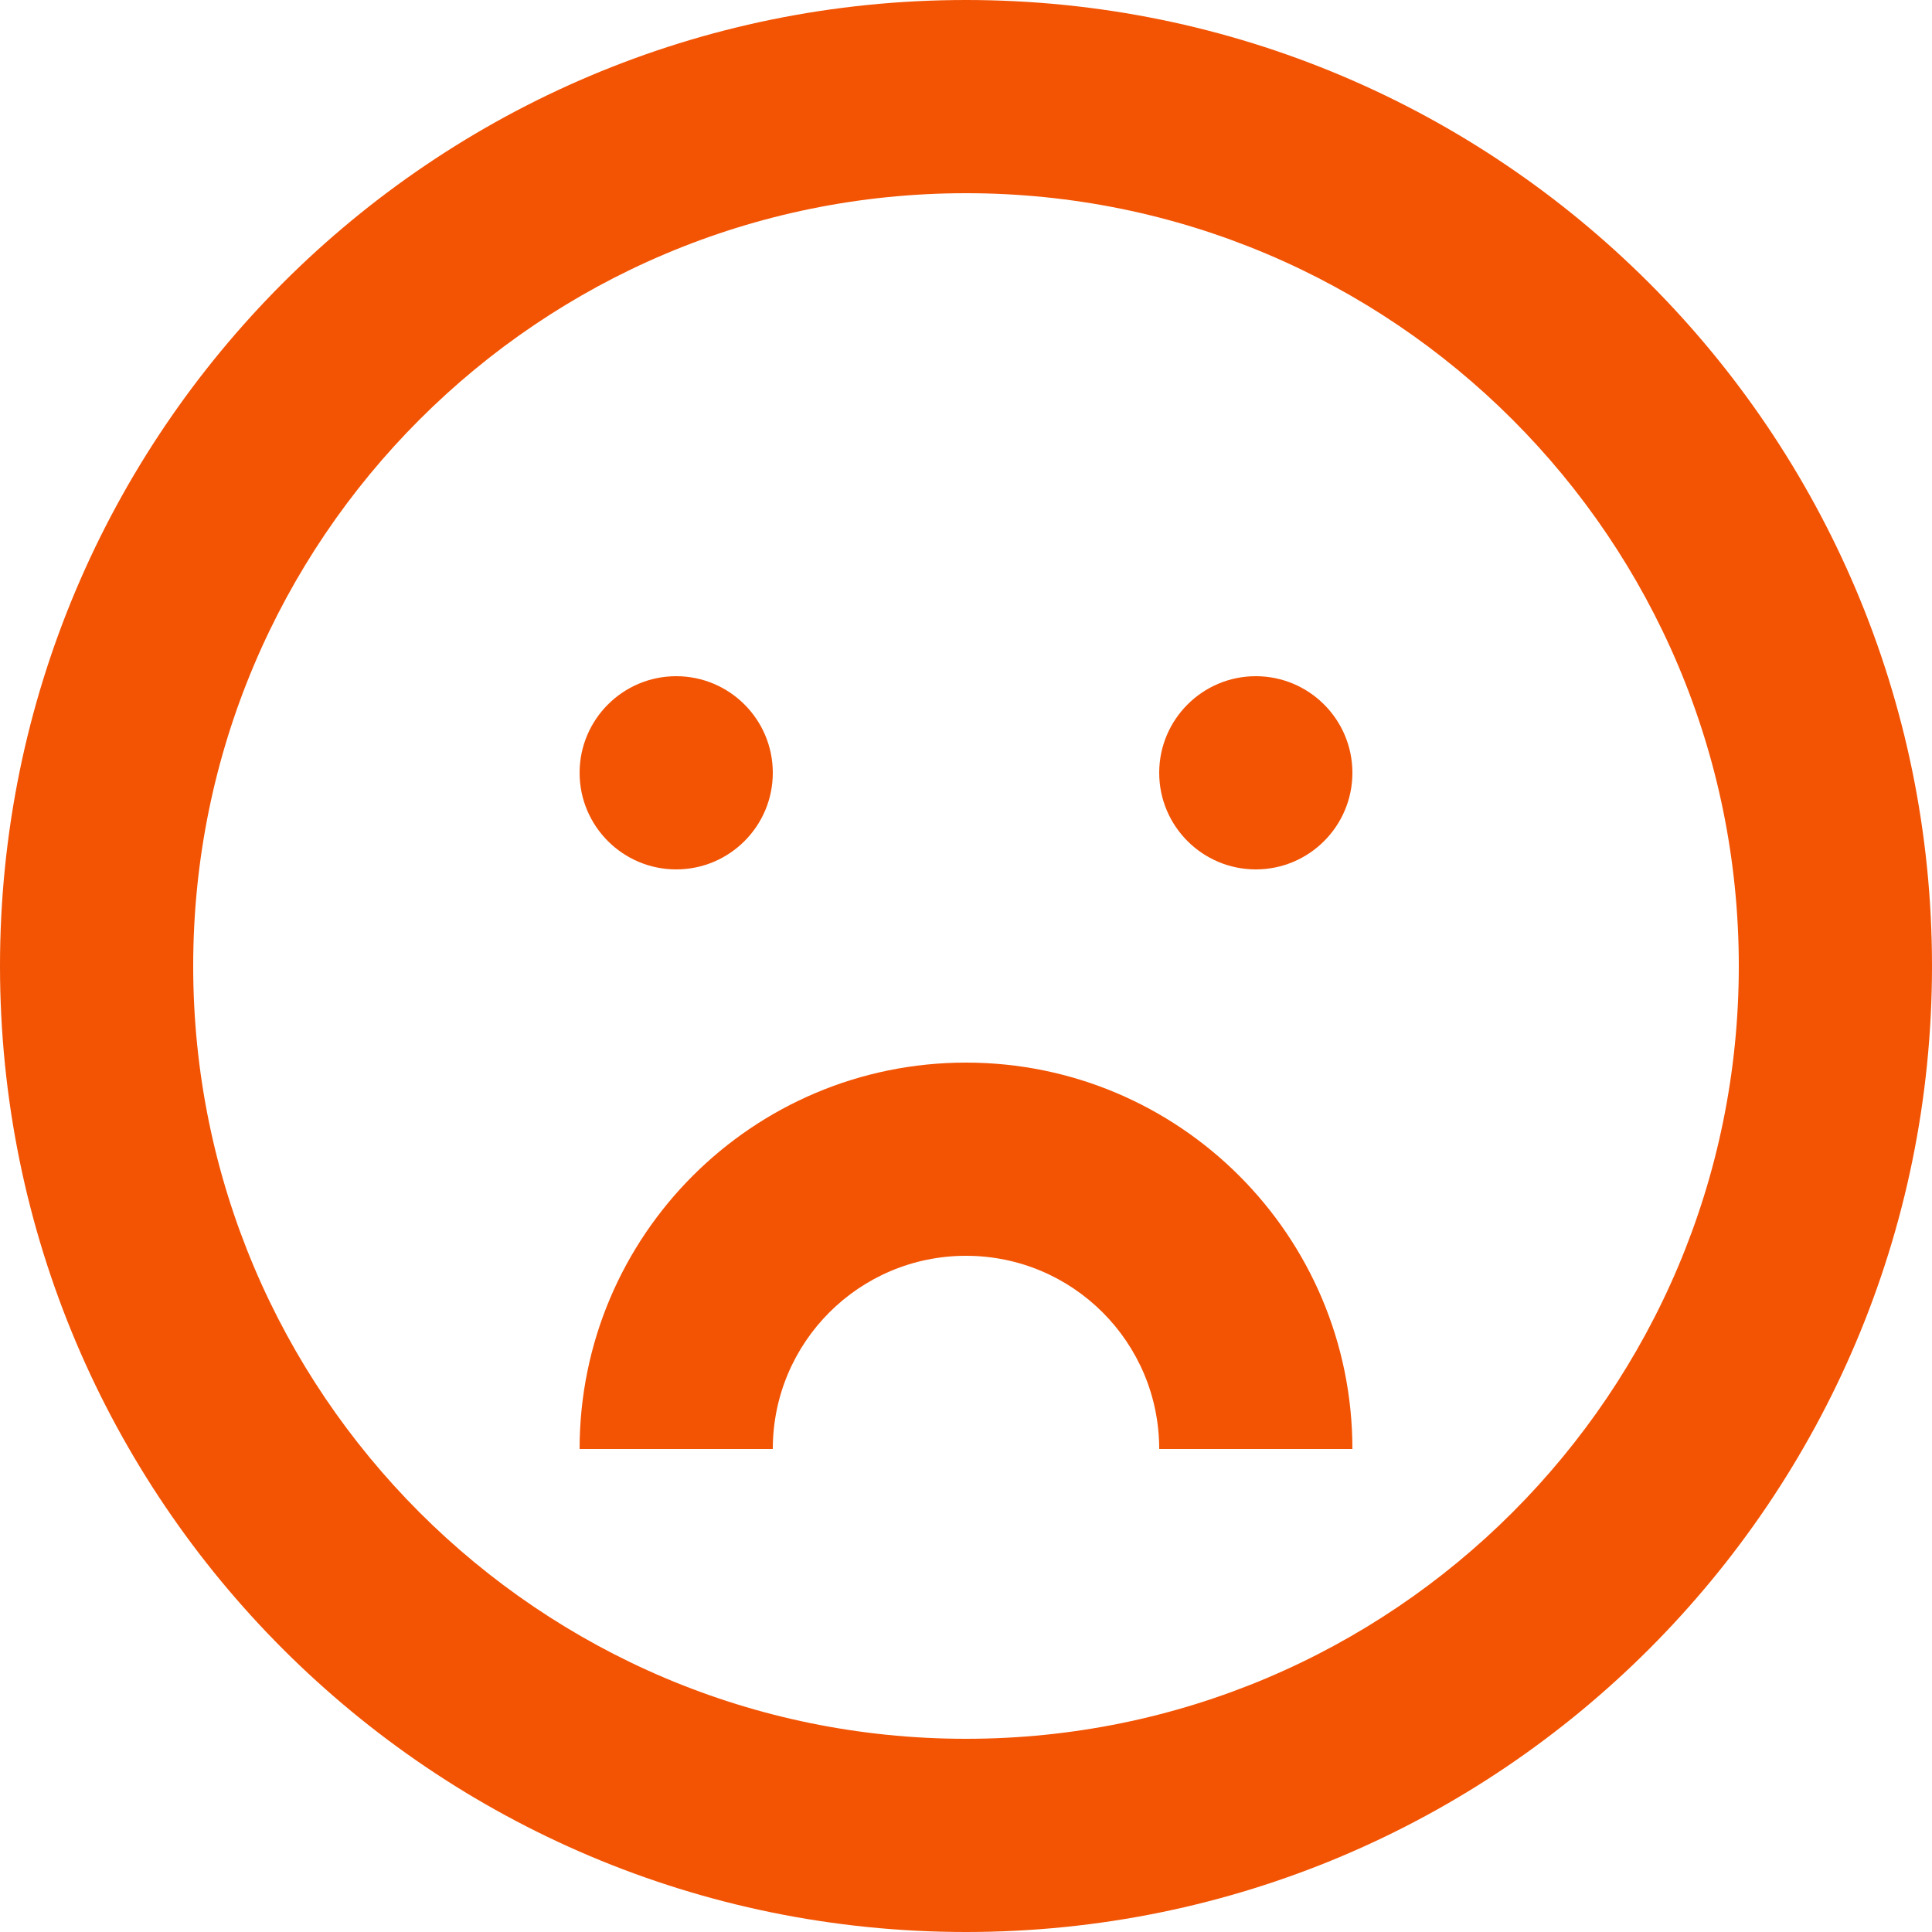 <svg width="20" height="20" viewBox="0 0 20 20" fill="none" xmlns="http://www.w3.org/2000/svg"><path d="M7 9C7.552 9 8 8.552 8 8C8 7.448 7.552 7 7 7C6.448 7 6 7.448 6 8C6 8.552 6.448 9 7 9Z" fill="#F25404"/><path d="M12 15C12 13.895 11.105 13 10 13C8.895 13 8 13.895 8 15H6C6 12.791 7.791 11 10 11C12.209 11 14 12.791 14 15H12Z" fill="#F25404"/><path d="M14 8C14 8.552 13.552 9 13 9C12.448 9 12 8.552 12 8C12 7.448 12.448 7 13 7C13.552 7 14 7.448 14 8Z" fill="#F25404"/><path fill-rule="evenodd" clip-rule="evenodd" d="M20 10C20 15.523 15.523 20 10 20C4.477 20 0 15.523 0 10C0 4.477 4.477 0 10 0C15.523 0 20 4.477 20 10ZM18 10C18 14.418 14.418 18 10 18C5.582 18 2 14.418 2 10C2 5.582 5.582 2 10 2C14.418 2 18 5.582 18 10Z" fill="#F25404"/></svg>